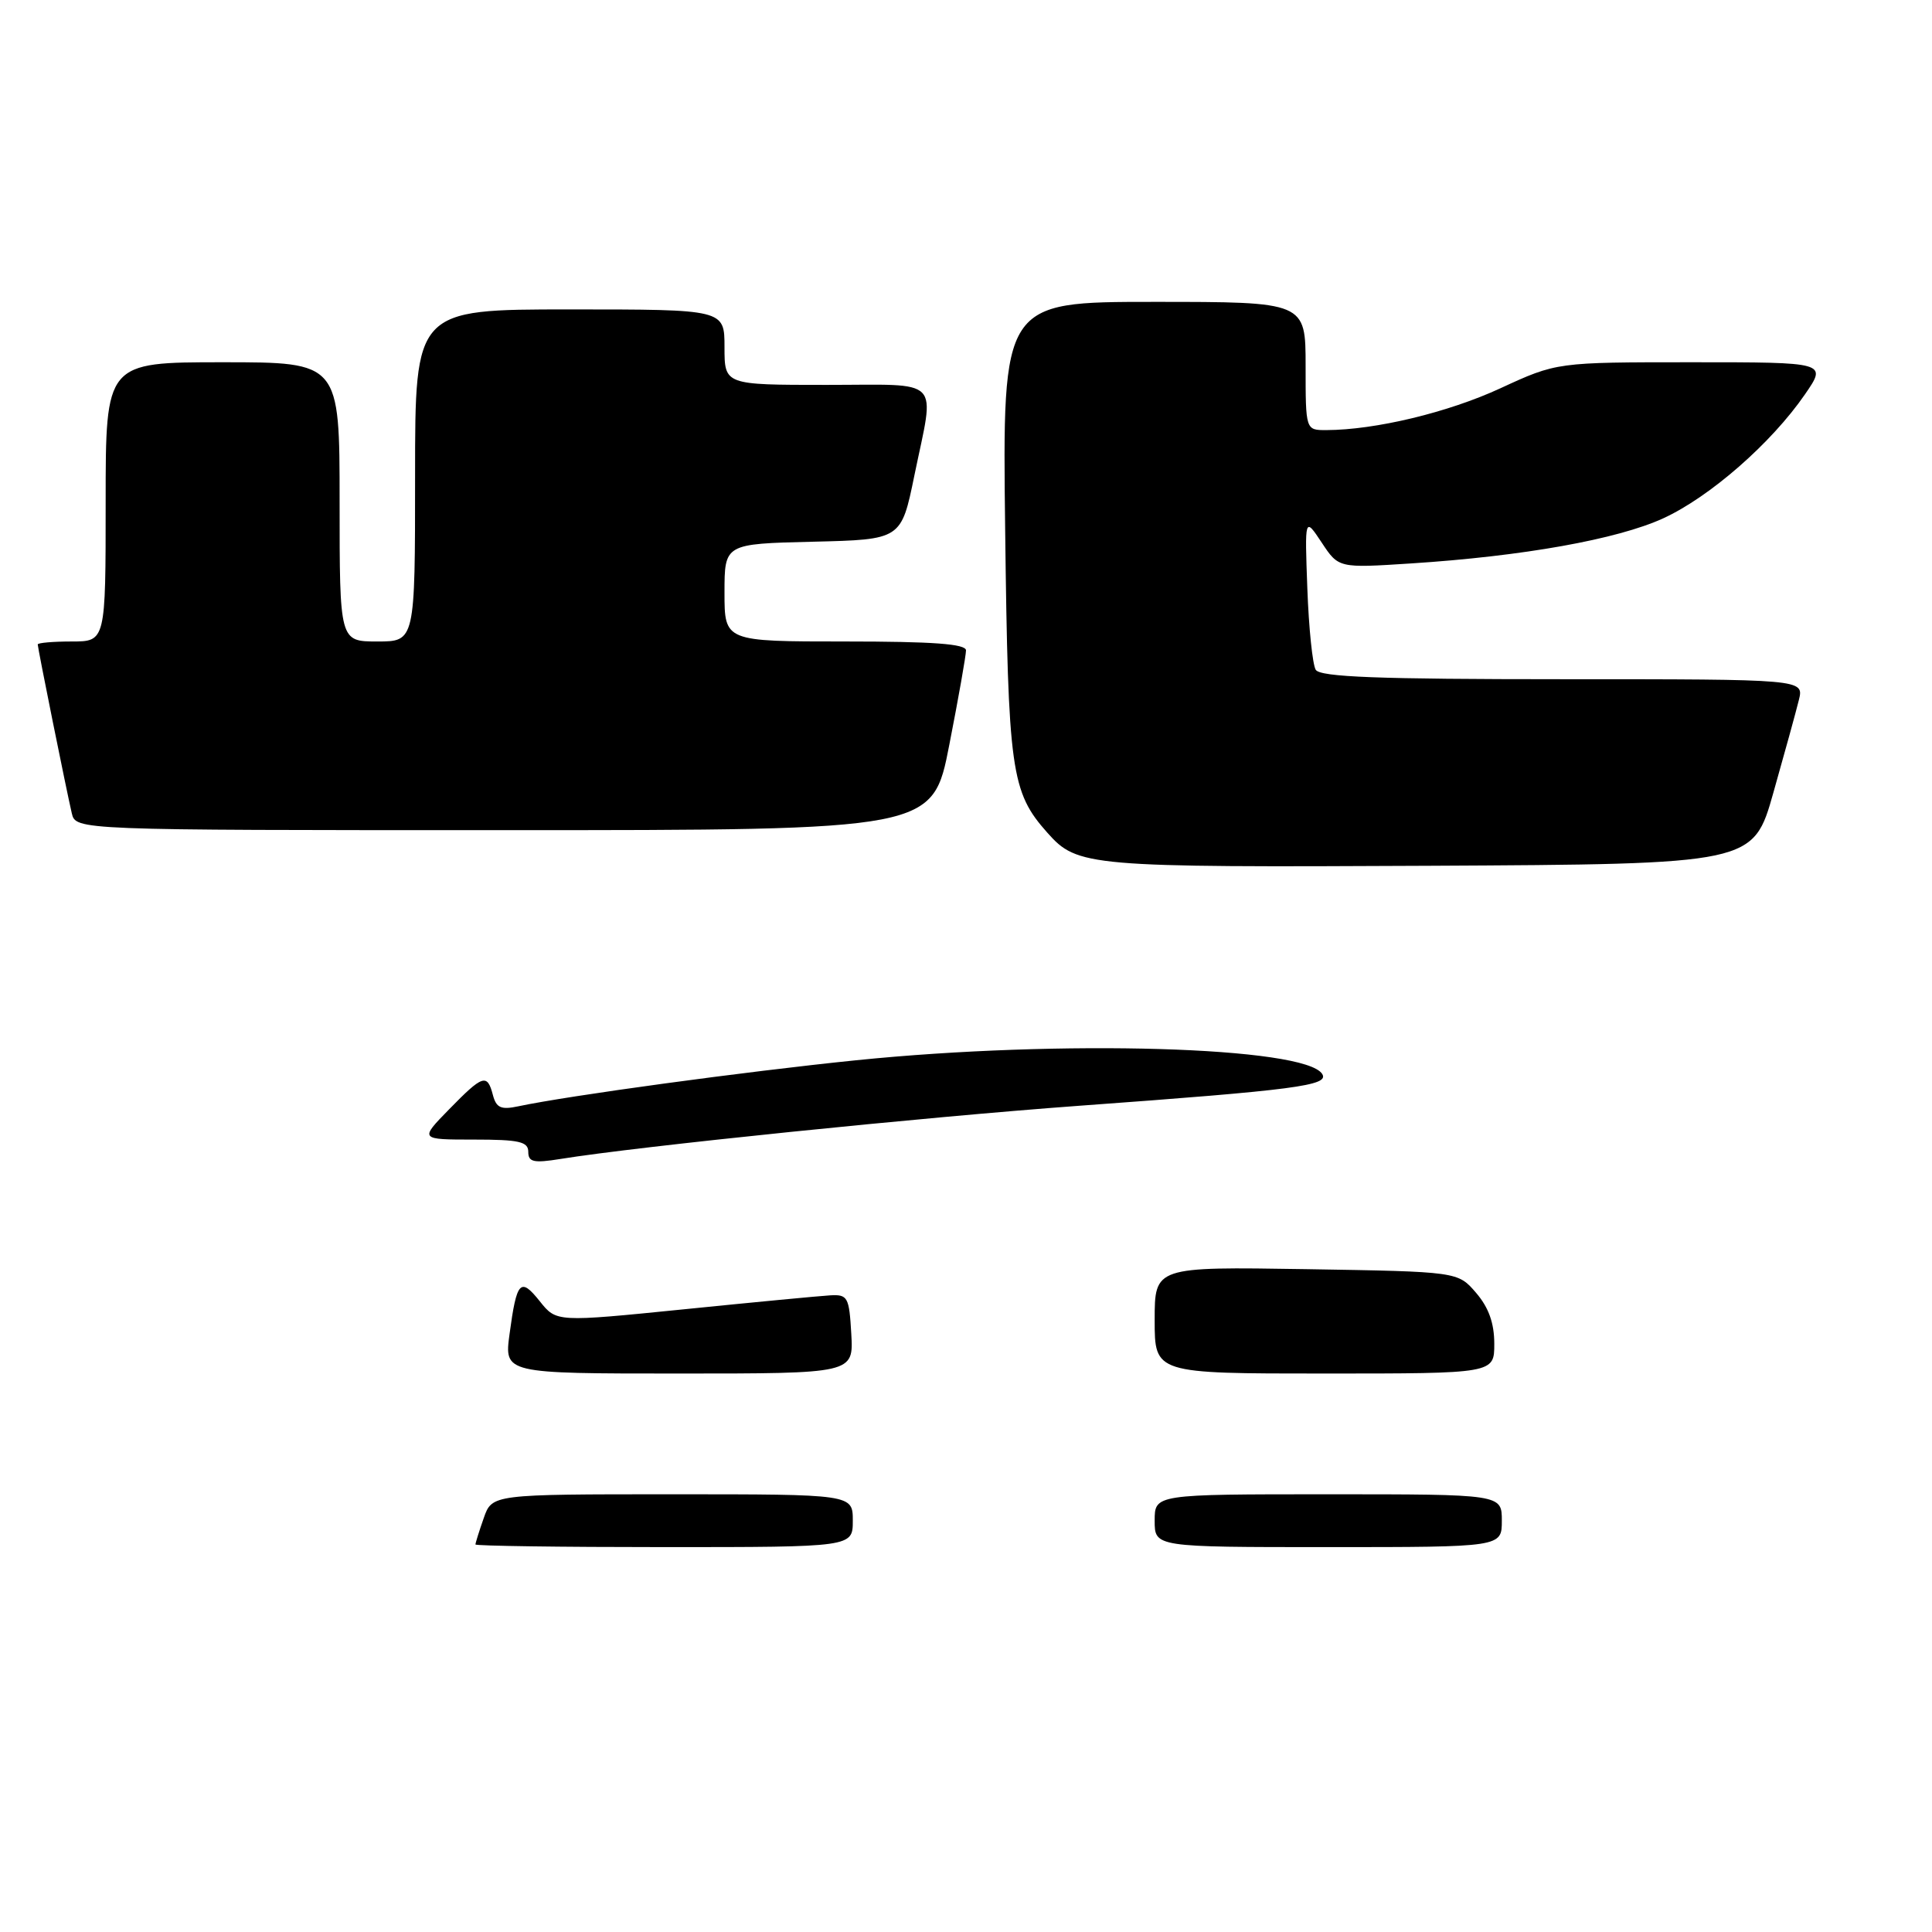 <?xml version="1.0" encoding="UTF-8" standalone="no"?>
<!DOCTYPE svg PUBLIC "-//W3C//DTD SVG 1.1//EN" "http://www.w3.org/Graphics/SVG/1.1/DTD/svg11.dtd" >
<svg xmlns="http://www.w3.org/2000/svg" xmlns:xlink="http://www.w3.org/1999/xlink" version="1.1" viewBox="0 0 256 256">
 <g >
 <path fill="currentColor"
d=" M 234.99 105.00 C 236.47 99.78 237.99 94.26 238.36 92.75 C 239.04 90.00 239.04 90.00 207.08 90.00 C 182.59 90.00 174.94 89.71 174.34 88.75 C 173.92 88.06 173.42 83.22 173.23 78.00 C 172.88 68.50 172.88 68.50 175.13 71.89 C 177.37 75.28 177.37 75.28 186.94 74.66 C 201.83 73.70 214.28 71.47 220.37 68.69 C 226.56 65.85 234.71 58.73 239.17 52.25 C 242.10 48.00 242.10 48.00 224.19 48.00 C 206.28 48.00 206.28 48.00 198.81 51.45 C 191.87 54.66 182.23 56.97 175.75 56.99 C 173.00 57.00 173.00 57.00 173.00 48.50 C 173.00 40.00 173.00 40.00 152.91 40.00 C 132.82 40.00 132.82 40.00 133.19 70.25 C 133.58 102.20 133.96 104.93 138.79 110.35 C 142.77 114.83 144.14 114.94 189.40 114.72 C 232.31 114.50 232.31 114.50 234.99 105.00 Z  M 125.79 98.68 C 127.01 92.46 128.00 86.83 128.00 86.18 C 128.00 85.32 123.63 85.00 112.00 85.00 C 96.00 85.00 96.00 85.00 96.00 78.53 C 96.00 72.06 96.00 72.06 107.71 71.78 C 119.42 71.50 119.42 71.50 121.16 63.00 C 123.88 49.78 125.06 51.00 109.50 51.00 C 96.00 51.00 96.00 51.00 96.00 46.00 C 96.00 41.00 96.00 41.00 75.50 41.00 C 55.00 41.00 55.00 41.00 55.00 63.00 C 55.00 85.00 55.00 85.00 50.00 85.00 C 45.00 85.00 45.00 85.00 45.00 66.50 C 45.00 48.00 45.00 48.00 29.50 48.00 C 14.00 48.00 14.00 48.00 14.00 66.50 C 14.00 85.00 14.00 85.00 9.50 85.00 C 7.02 85.00 5.00 85.18 5.00 85.39 C 5.00 85.88 8.80 104.71 9.51 107.75 C 10.04 110.00 10.04 110.00 66.81 110.00 C 123.59 110.00 123.59 110.00 125.79 98.68 Z  M 63.00 204.65 C 63.00 204.46 63.49 202.88 64.10 201.15 C 65.20 198.00 65.20 198.00 89.10 198.00 C 113.00 198.00 113.00 198.00 113.00 201.50 C 113.00 205.00 113.00 205.00 88.00 205.00 C 74.25 205.00 63.00 204.84 63.00 204.65 Z  M 153.00 201.50 C 153.00 198.00 153.00 198.00 176.00 198.00 C 199.00 198.00 199.00 198.00 199.00 201.50 C 199.00 205.00 199.00 205.00 176.00 205.00 C 153.00 205.00 153.00 205.00 153.00 201.50 Z  M 67.52 176.75 C 68.47 169.71 68.95 169.20 71.53 172.43 C 73.73 175.19 73.73 175.19 90.61 173.49 C 99.90 172.55 108.62 171.72 110.00 171.64 C 112.33 171.51 112.52 171.85 112.80 176.75 C 113.10 182.00 113.10 182.00 89.96 182.00 C 66.81 182.00 66.81 182.00 67.52 176.75 Z  M 153.00 174.92 C 153.00 167.85 153.00 167.85 173.09 168.17 C 193.18 168.50 193.18 168.50 195.59 171.31 C 197.26 173.25 198.00 175.33 198.00 178.06 C 198.00 182.00 198.00 182.00 175.50 182.00 C 153.00 182.00 153.00 182.00 153.00 174.92 Z  M 70.00 152.63 C 70.00 151.27 68.78 151.00 62.80 151.00 C 55.59 151.00 55.59 151.00 59.50 147.00 C 63.98 142.41 64.56 142.22 65.31 145.09 C 65.76 146.80 66.39 147.08 68.68 146.59 C 75.37 145.17 98.73 141.99 113.44 140.49 C 140.57 137.73 172.93 138.68 175.20 142.31 C 176.16 143.84 171.72 144.43 143.00 146.52 C 122.35 148.03 84.48 151.91 74.25 153.57 C 70.71 154.14 70.00 153.98 70.00 152.63 Z "/>
</g>
</svg>